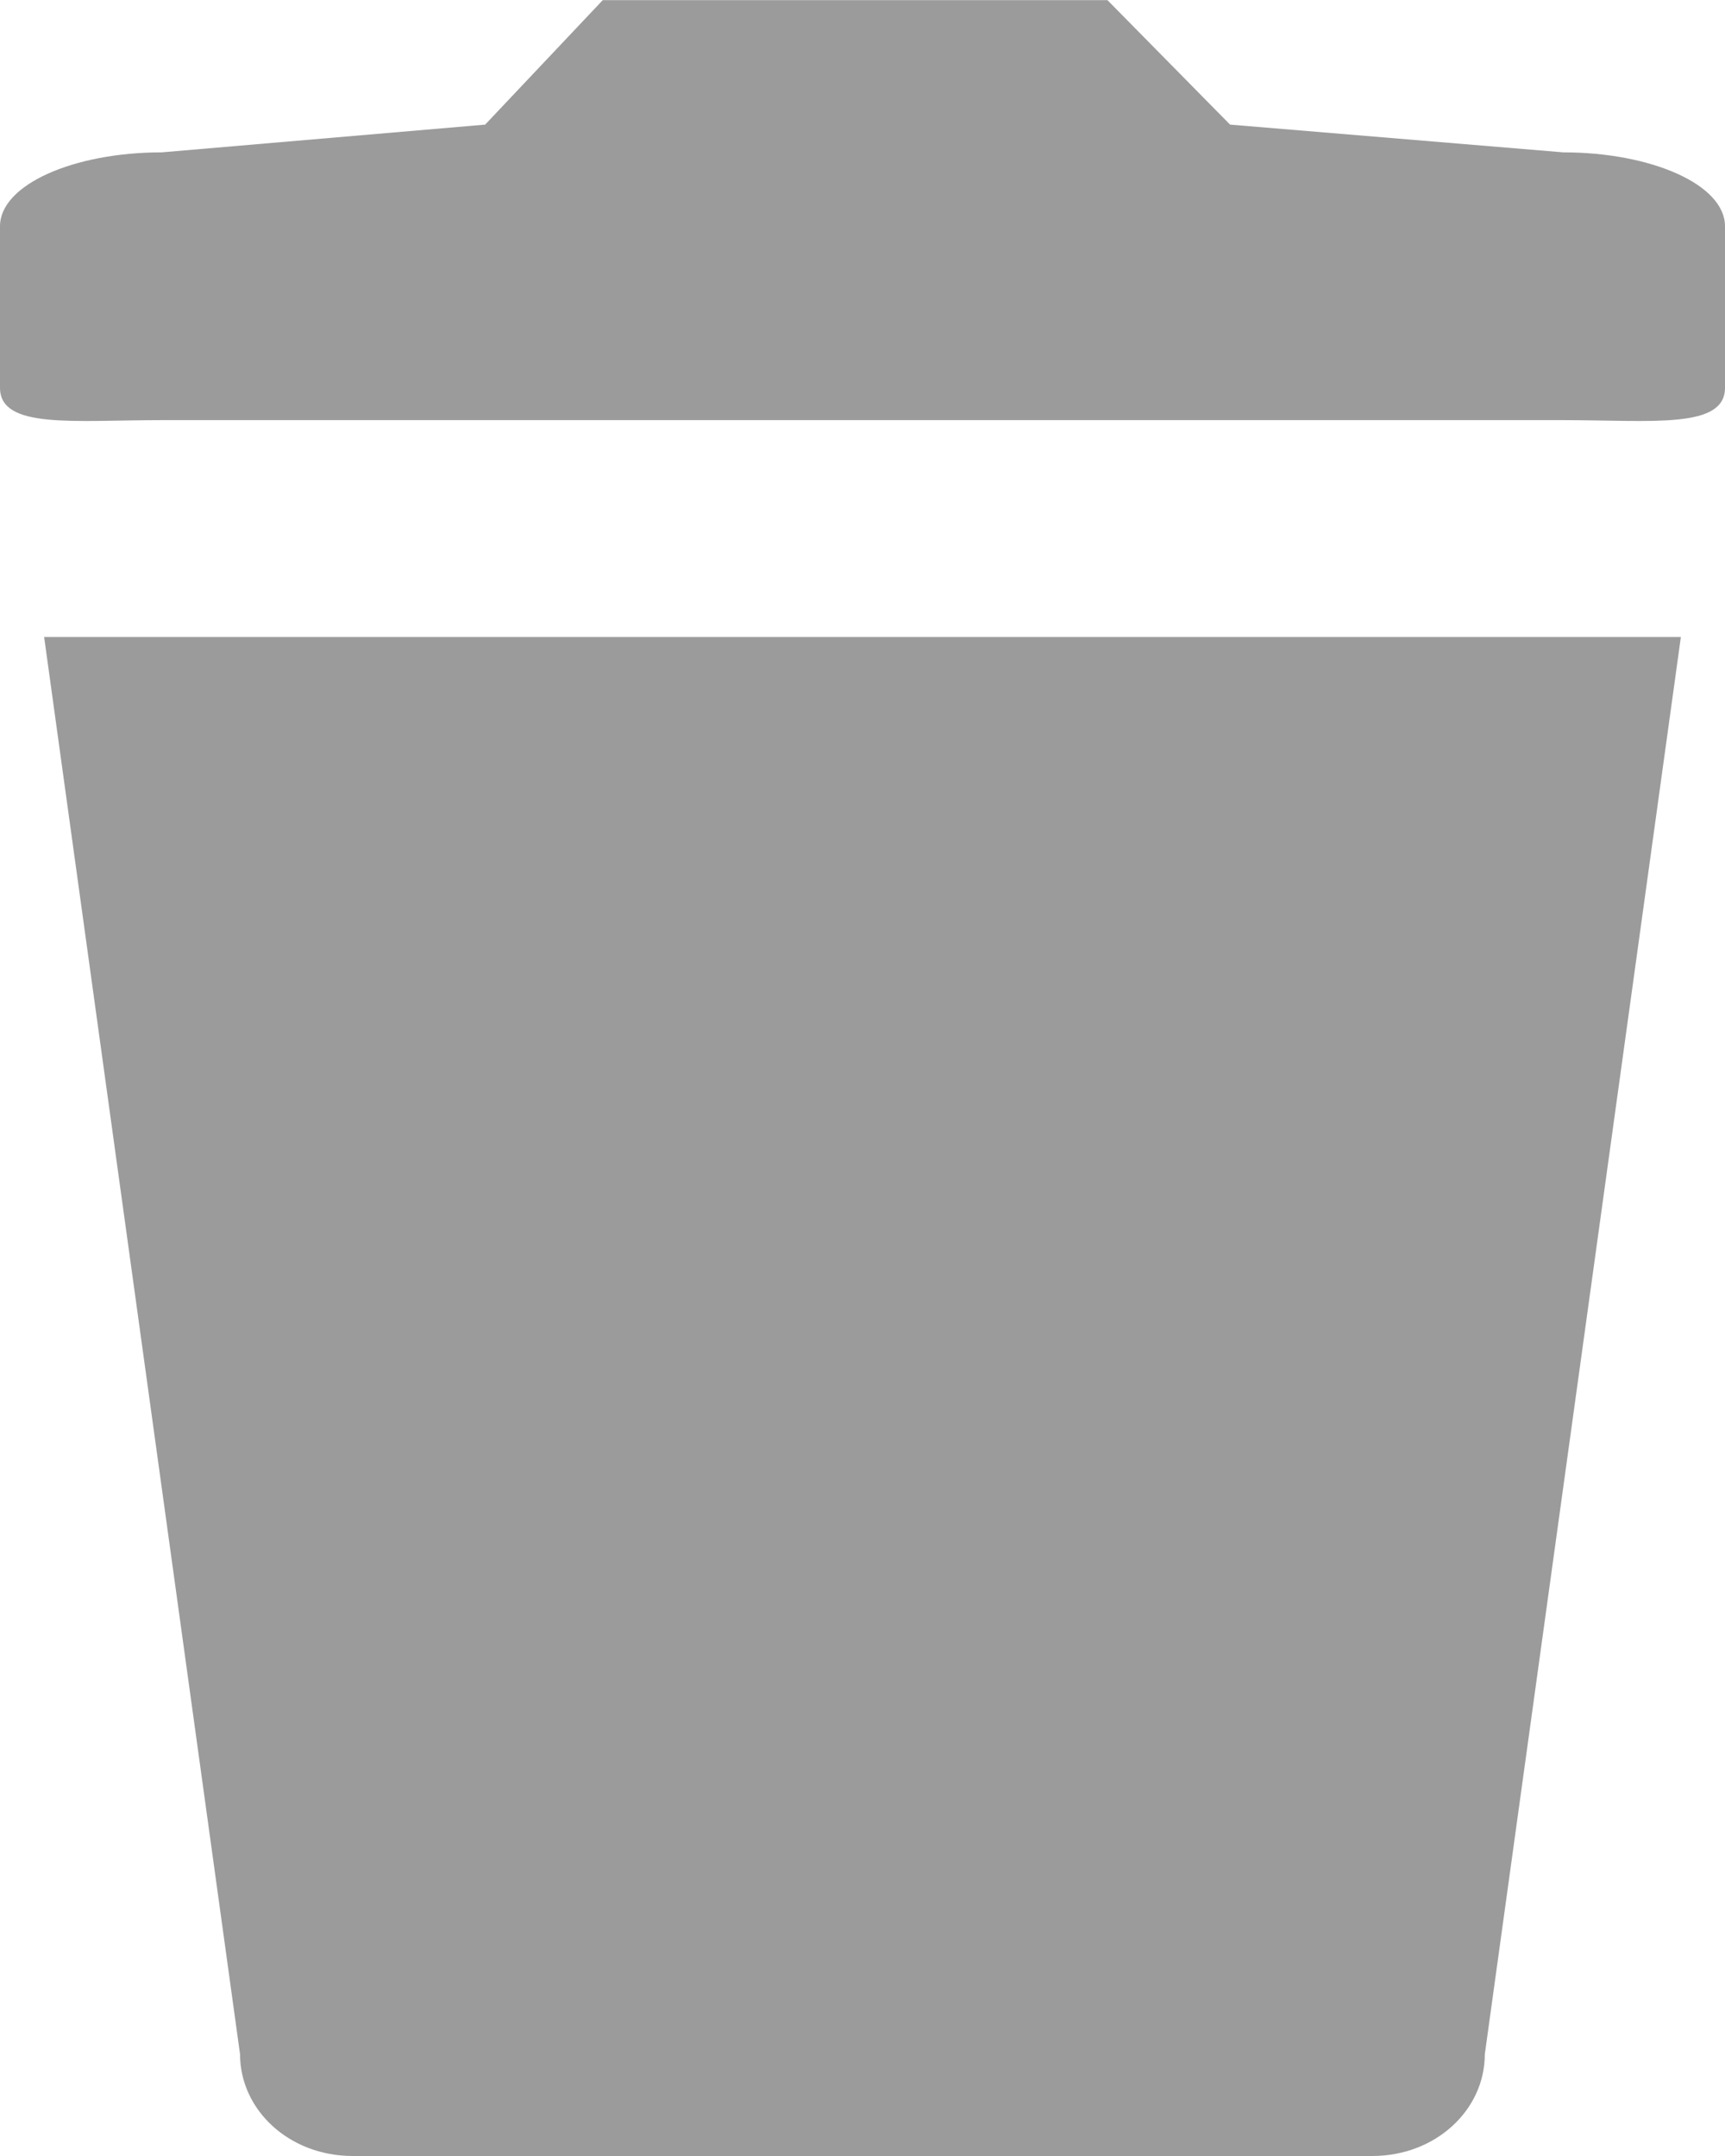 <?xml version="1.0" encoding="UTF-8" standalone="no"?>
<svg width="12px" height="15px" viewBox="0 0 12 15" version="1.1" xmlns="http://www.w3.org/2000/svg" xmlns:xlink="http://www.w3.org/1999/xlink">
    <!-- Generator: sketchtool 45 (43471) - http://www.bohemiancoding.com/sketch -->
    <title>Trash</title>
    <desc>Created with sketchtool.</desc>
    <defs></defs>
    <g id="Shipper-Portal" stroke="none" stroke-width="1" fill="none" fill-rule="evenodd">
        <g id="Carriers_Approved" transform="translate(-1302, -213)" fill="#9B9B9B">
            <g id="Drivers" transform="translate(360, 184)">
                <g id="Driver" transform="translate(1, 16)">
                    <path d="M941.307,17.432 L952.693,17.432 L951.329,27.293 C951.329,27.679 950.988,28 950.546,28 L947,28 L943.454,28 C943.011,28 942.67,27.679 942.67,27.293 L941.307,17.432 Z M951.875,14.06 C952.489,14.06 953,14.285 953,14.574 L953,15.698 C953,15.987 952.489,15.923 951.875,15.923 L942.125,15.923 C941.512,15.923 941,15.987 941,15.698 L941,14.574 C941,14.285 941.512,14.06 942.125,14.06 L944.375,13.867 L945.193,13.001 L948.704,13.001 L949.557,13.867 L951.875,14.06 Z" id="Trash"></path>
                </g>
            </g>
        </g>
    </g>
</svg>